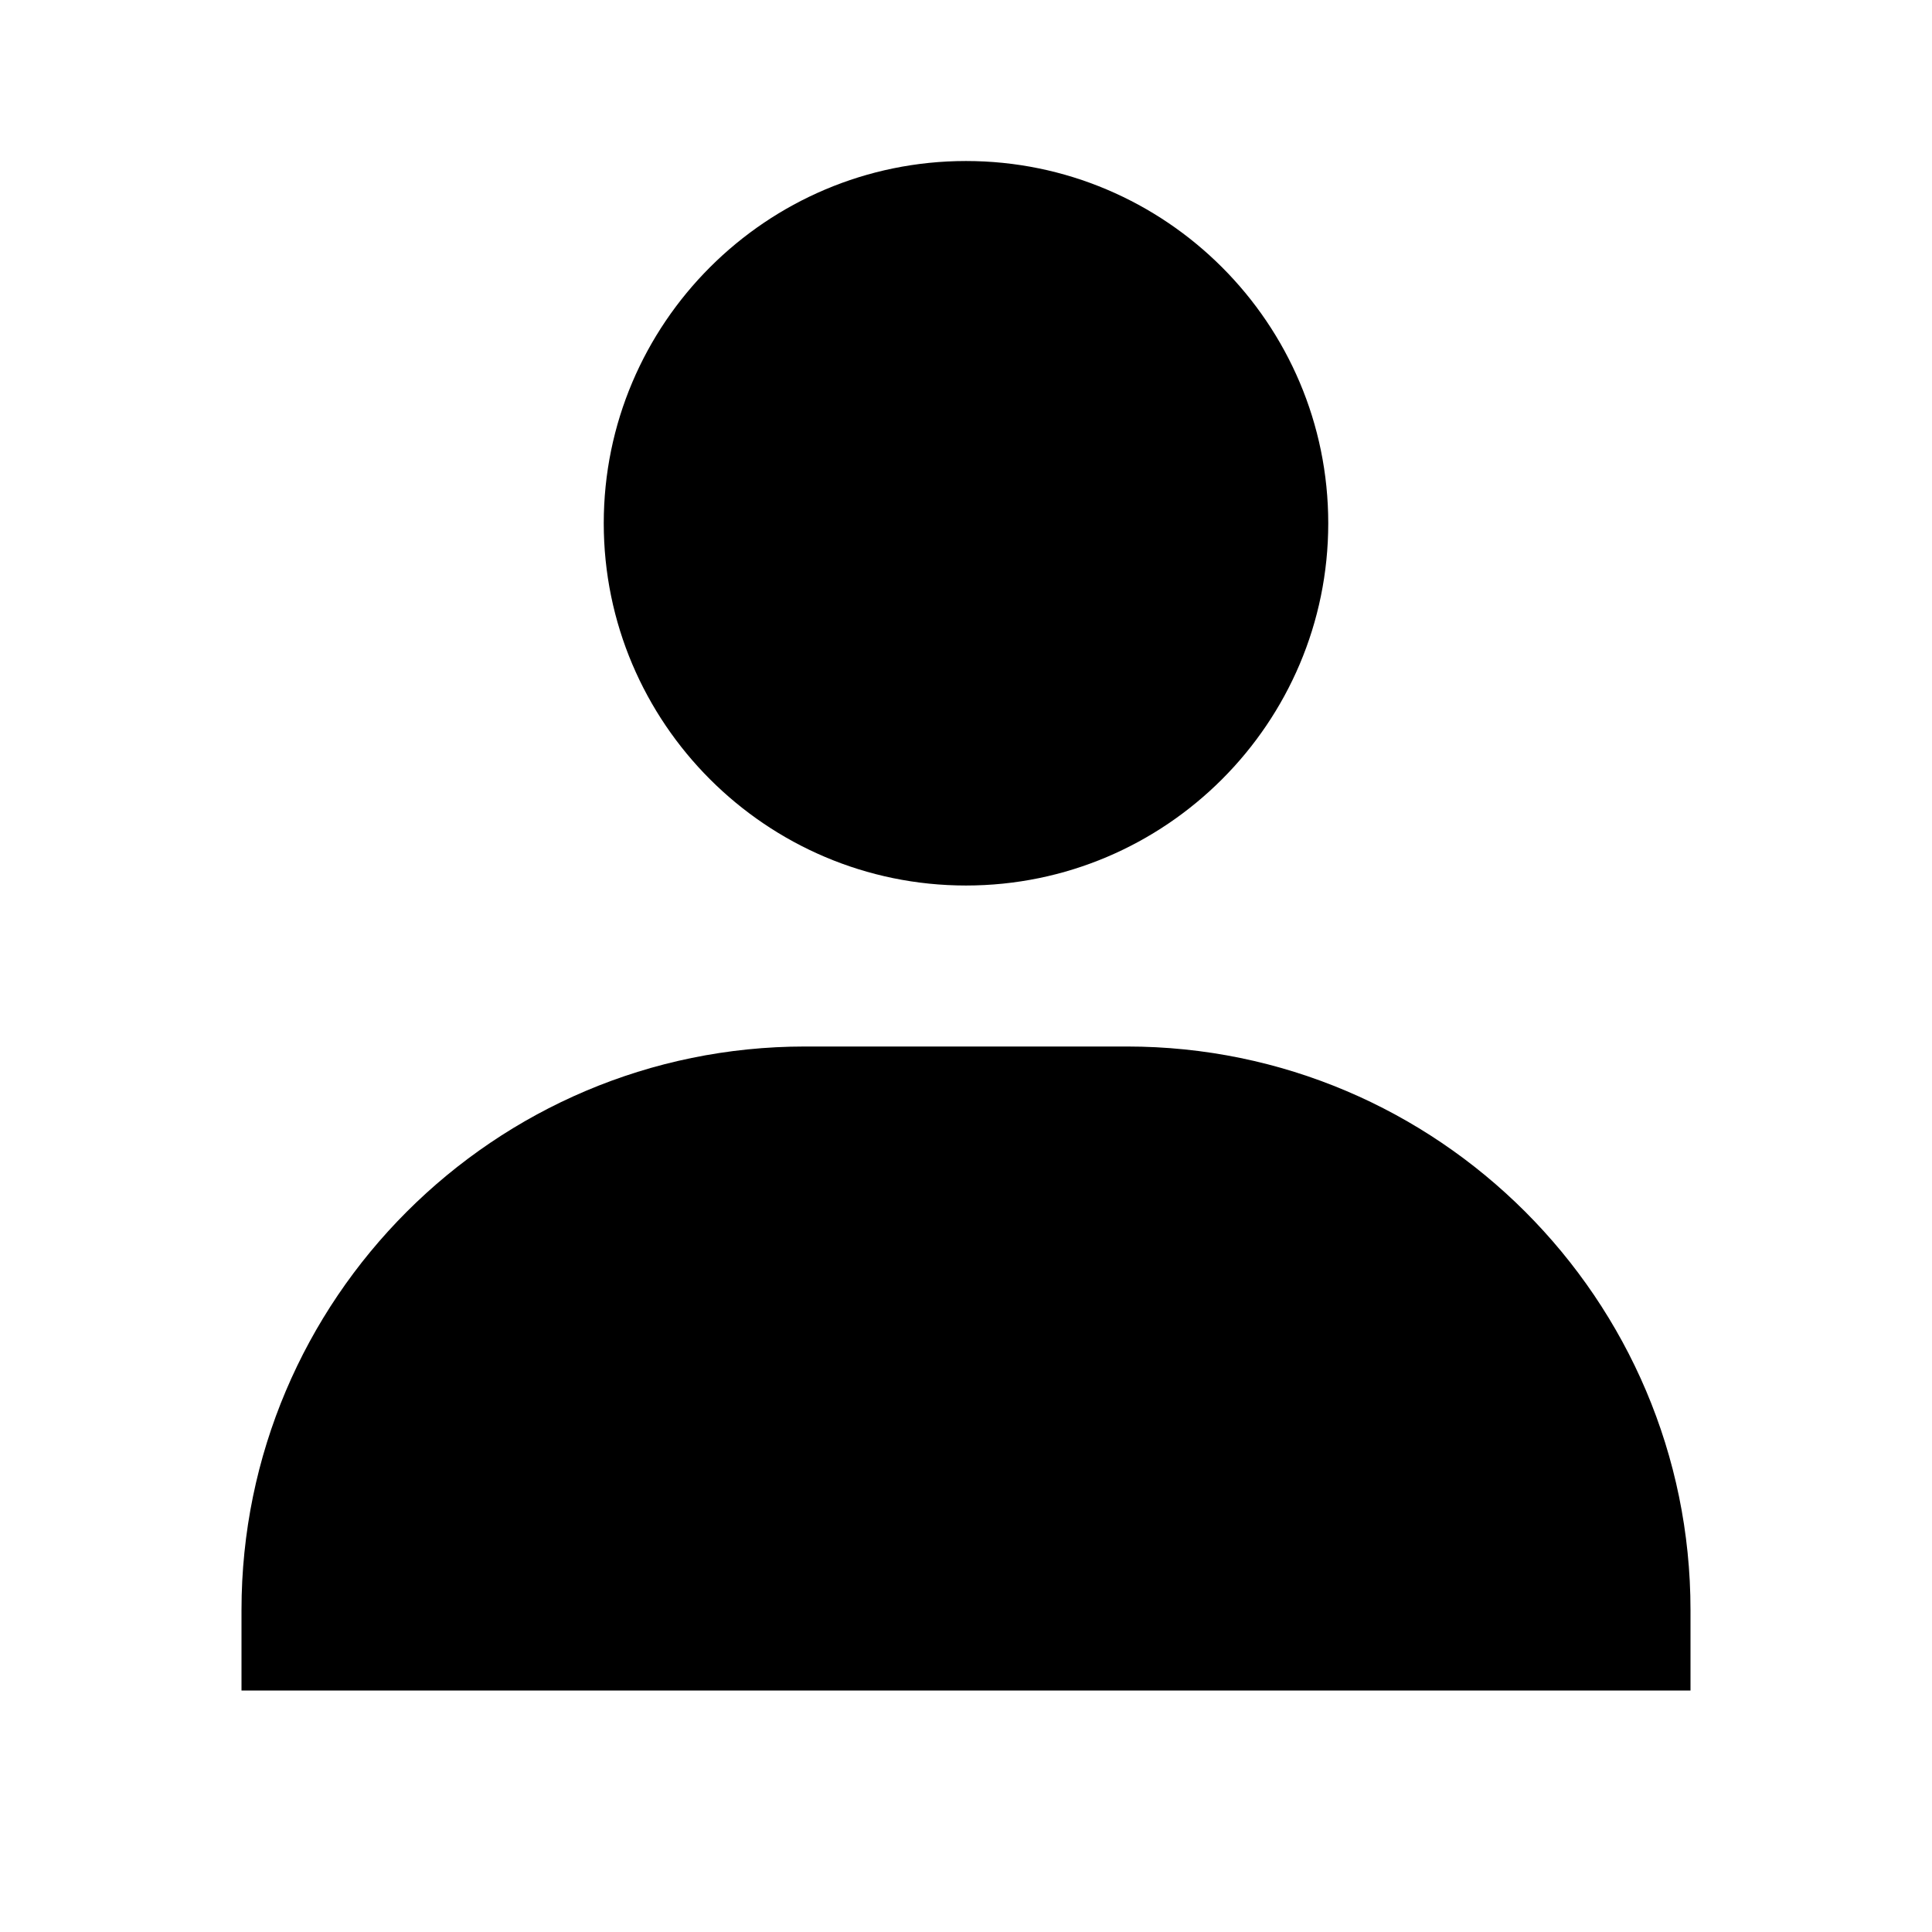 <svg width="100" height="100" viewBox="0 0 100 100" fill="none" xmlns="http://www.w3.org/2000/svg">
<path d="M31.25 27.084C31.25 37.421 39.663 45.834 50 45.834C60.337 45.834 68.75 37.421 68.75 27.084C68.75 16.746 60.337 8.334 50 8.334C39.663 8.334 31.25 16.746 31.25 27.084ZM83.333 87.5H87.5V83.334C87.5 67.254 74.412 54.167 58.333 54.167H41.667C25.583 54.167 12.5 67.254 12.5 83.334V87.5H83.333Z" fill="black"/>
</svg>

